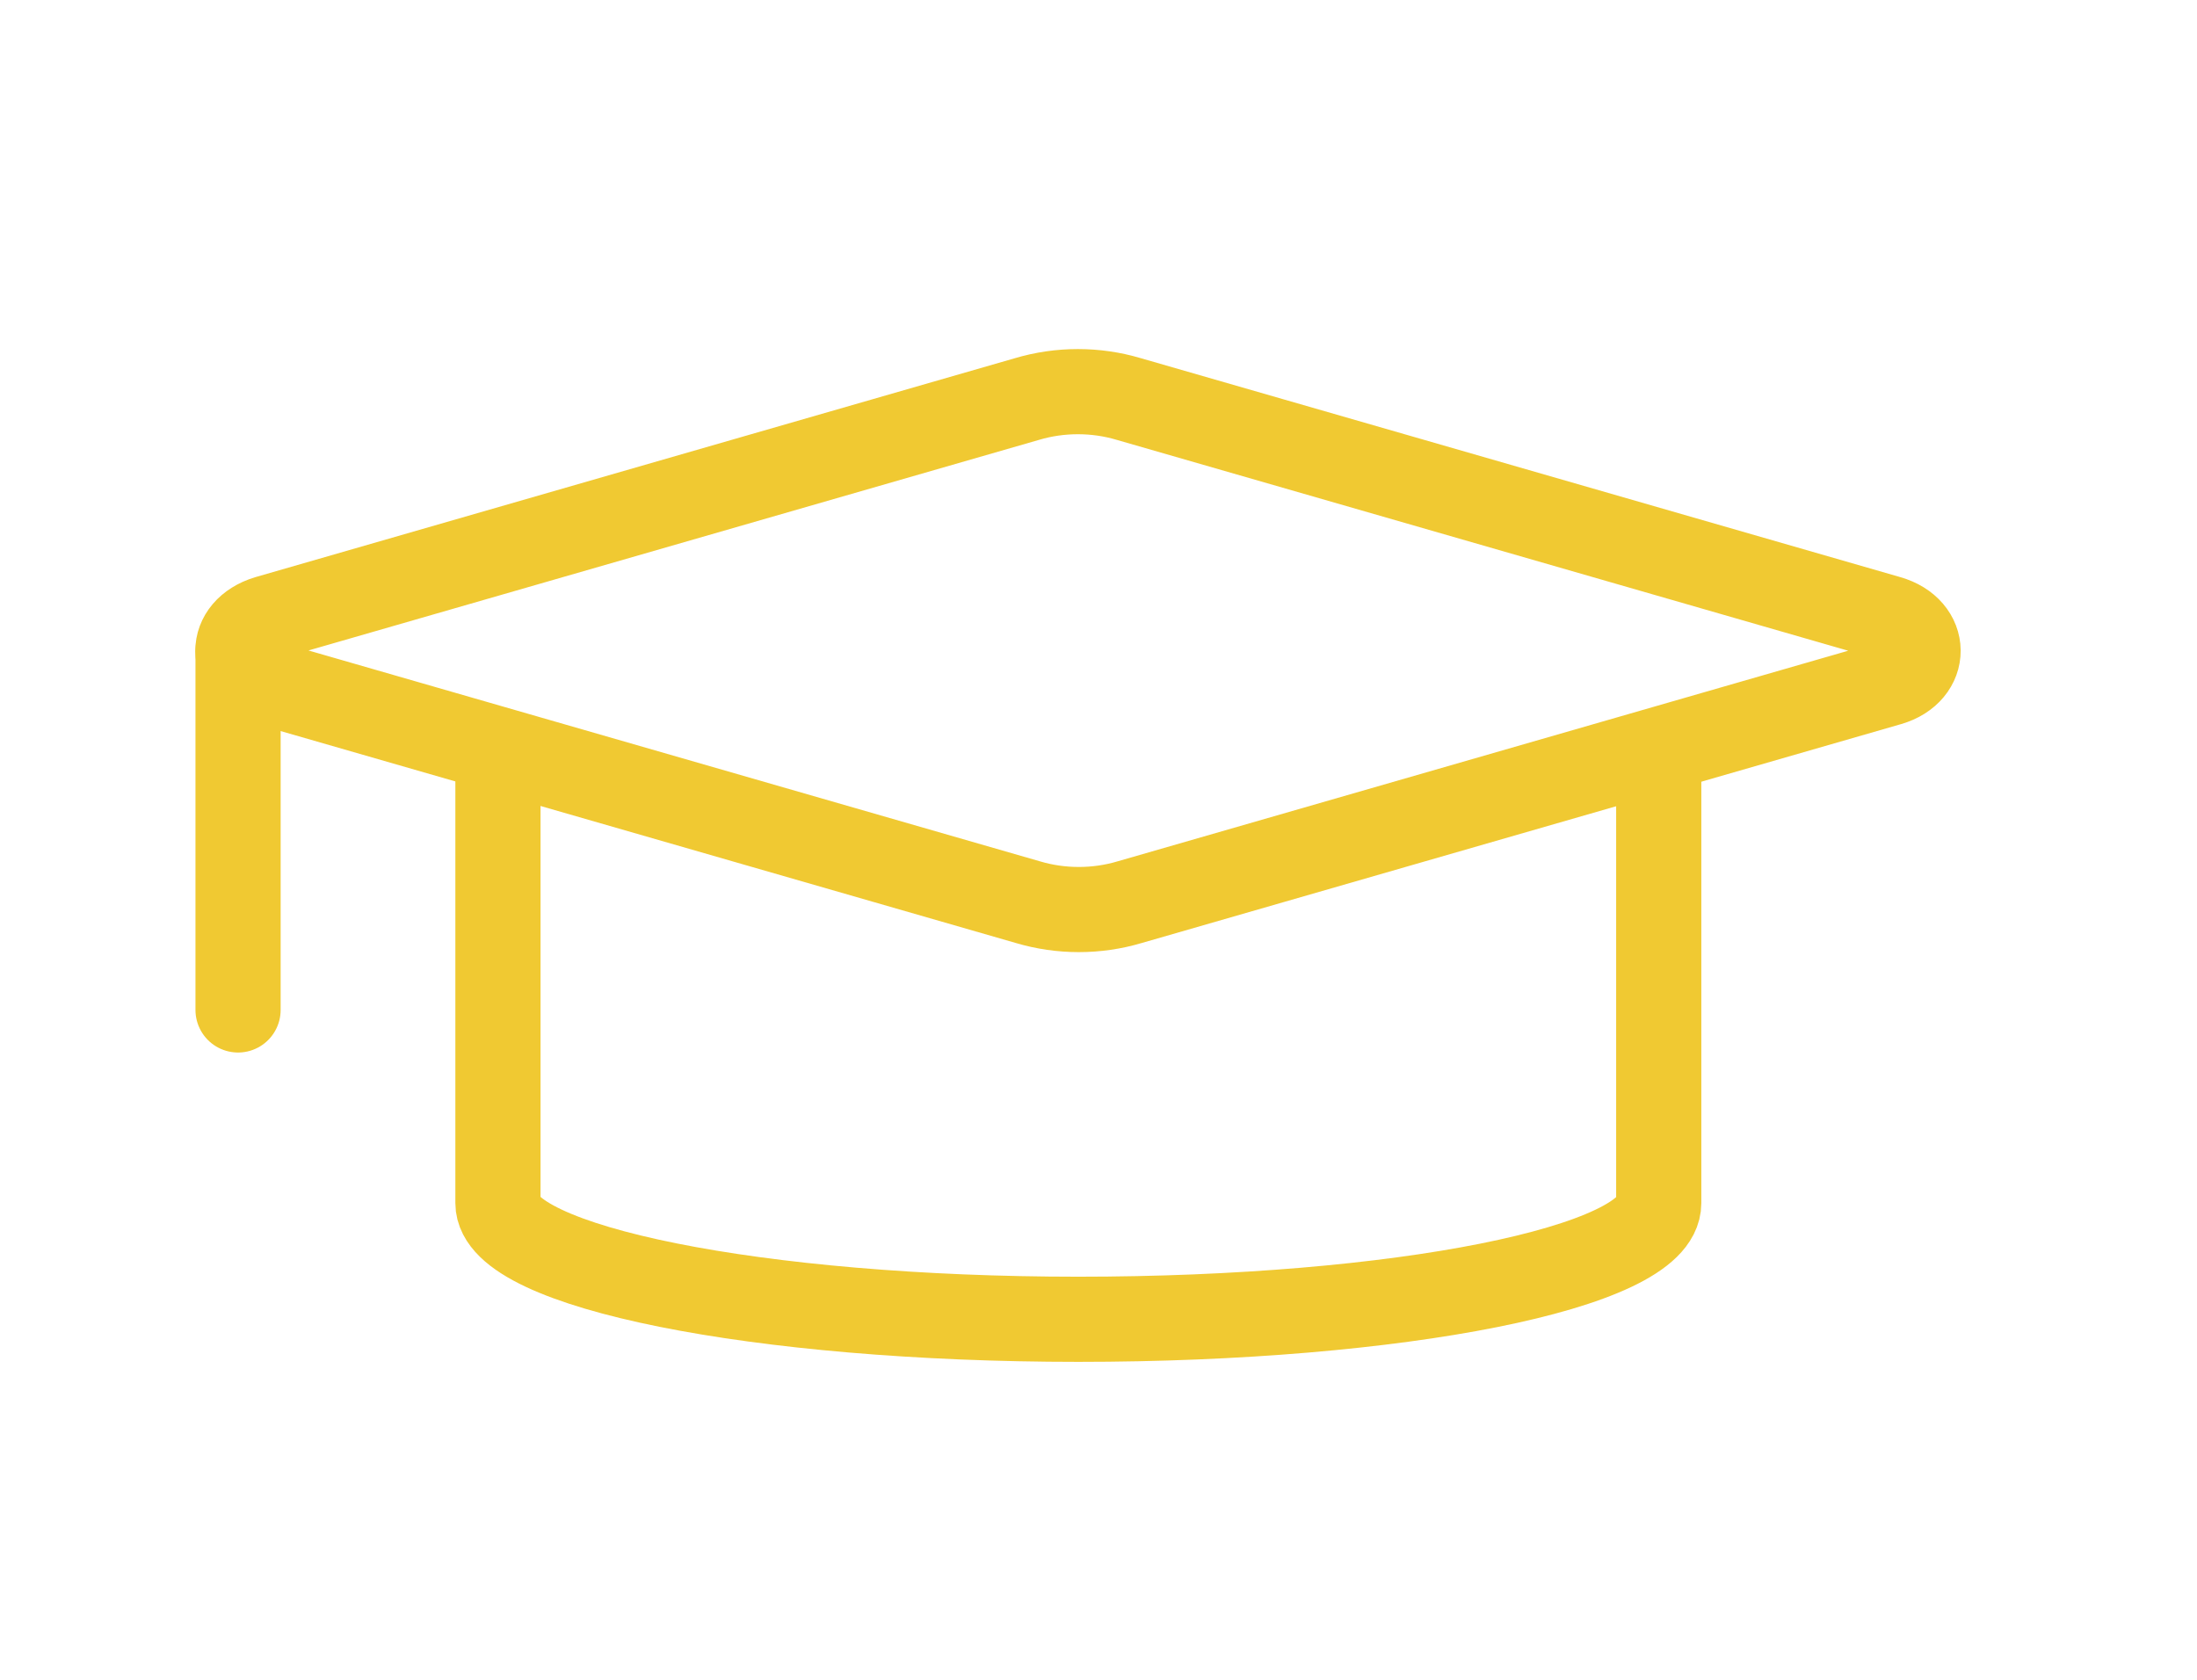 <svg width="17" height="13" viewBox="0 0 17 13" fill="none" xmlns="http://www.w3.org/2000/svg">
<path d="M14.62 5.287L8.741 6.982C8.486 7.058 8.209 7.058 7.954 6.982L2.075 5.287C1.764 5.2 1.764 4.875 2.068 4.783L7.947 3.088C8.202 3.012 8.479 3.012 8.734 3.088L14.613 4.783C14.917 4.87 14.917 5.2 14.62 5.287Z" stroke="#F0C932" stroke-width="0.659" stroke-miterlimit="10" stroke-linecap="round" stroke-linejoin="round"/>
<path d="M1.842 5.038V7.816" stroke="#F0C932" stroke-width="0.659" stroke-miterlimit="10" stroke-linecap="round" stroke-linejoin="round"/>
<path d="M3.853 5.904V9.311C3.853 9.804 5.865 10.21 8.344 10.21C10.823 10.21 12.835 9.81 12.835 9.311V5.904" stroke="#F0C932" stroke-width="0.659" stroke-miterlimit="10" stroke-linecap="round" stroke-linejoin="round"/>
</svg>
